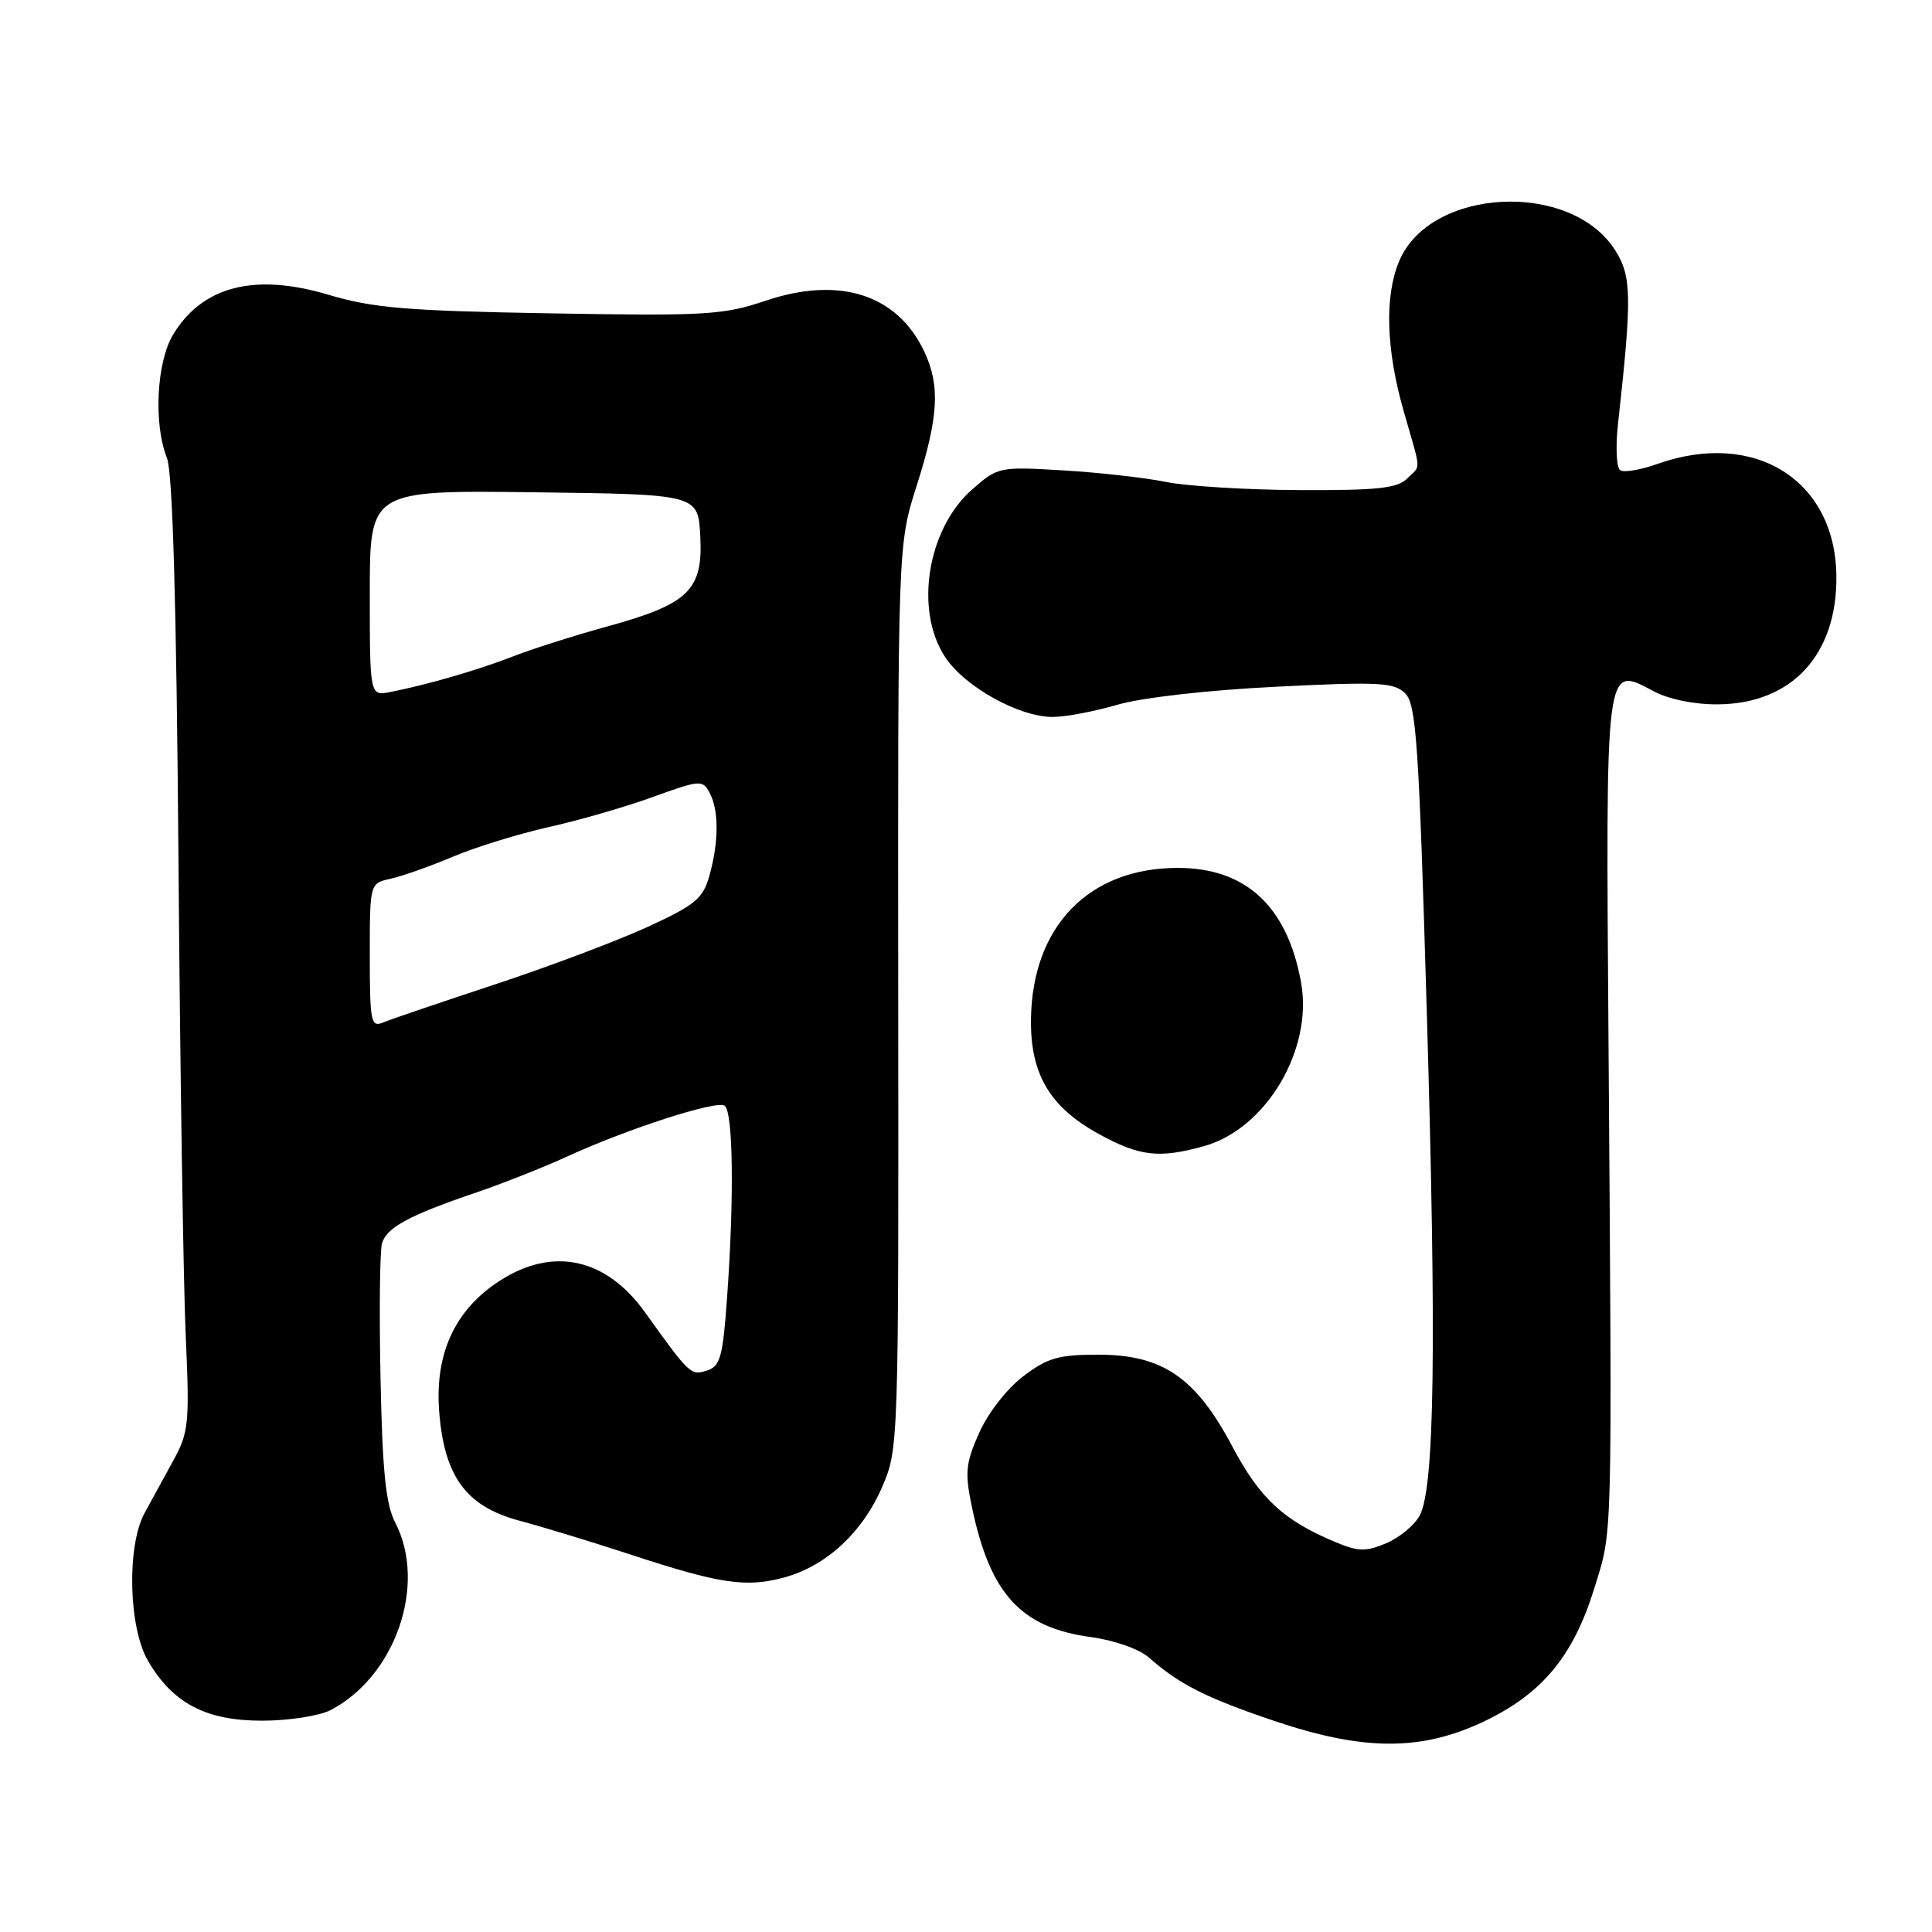 <?xml version="1.0" encoding="UTF-8" standalone="no"?>
<!DOCTYPE svg PUBLIC "-//W3C//DTD SVG 1.1//EN" "http://www.w3.org/Graphics/SVG/1.1/DTD/svg11.dtd" >
<svg xmlns="http://www.w3.org/2000/svg" xmlns:xlink="http://www.w3.org/1999/xlink" version="1.1" viewBox="0 0 256 256">
 <g >
 <path fill="currentColor"
d=" M 196.57 228.13 C 204.31 224.46 208.46 219.48 211.24 210.50 C 213.70 202.54 213.62 205.73 213.14 138.63 C 212.77 87.15 212.64 88.18 219.13 91.60 C 221.15 92.67 224.56 93.36 227.66 93.33 C 237.45 93.24 243.44 86.74 243.33 76.33 C 243.20 63.59 232.47 56.89 219.57 61.49 C 217.40 62.26 215.21 62.63 214.70 62.32 C 214.19 62.00 214.05 59.25 214.40 56.12 C 216.25 39.38 216.21 36.63 214.04 33.19 C 208.18 23.89 189.48 24.82 185.39 34.62 C 183.44 39.27 183.66 46.32 186.00 54.50 C 188.38 62.82 188.32 61.54 186.43 63.43 C 185.16 64.70 182.43 64.99 172.18 64.94 C 165.21 64.91 157.25 64.42 154.50 63.86 C 151.75 63.30 145.63 62.61 140.89 62.33 C 132.41 61.82 132.23 61.86 128.81 64.86 C 122.86 70.09 121.13 80.89 125.26 87.10 C 127.86 91.02 135.03 95.00 139.49 95.00 C 141.18 95.00 145.02 94.27 148.03 93.39 C 151.22 92.45 159.97 91.45 169.00 91.00 C 182.68 90.31 184.70 90.42 186.18 91.86 C 187.66 93.30 188.01 98.37 189.06 134.17 C 190.36 178.47 190.09 197.19 188.11 200.83 C 187.41 202.11 185.42 203.76 183.68 204.49 C 181.00 205.62 179.97 205.60 177.01 204.36 C 170.10 201.49 166.94 198.56 163.28 191.65 C 158.43 182.50 154.04 179.50 145.50 179.50 C 140.25 179.50 138.78 179.93 135.55 182.39 C 133.41 184.03 130.88 187.28 129.73 189.89 C 127.94 193.92 127.83 195.14 128.79 199.72 C 131.20 211.22 135.27 215.67 144.54 216.92 C 147.69 217.35 150.97 218.51 152.26 219.65 C 156.23 223.16 159.78 224.96 168.73 227.99 C 180.63 232.02 188.26 232.06 196.57 228.13 Z  M 43.80 226.60 C 52.41 222.12 56.61 209.94 52.37 201.75 C 51.11 199.32 50.67 194.95 50.42 182.55 C 50.24 173.72 50.33 165.71 50.62 164.74 C 51.24 162.65 54.22 161.03 63.00 158.05 C 66.58 156.83 71.97 154.70 75.00 153.31 C 82.99 149.63 94.84 145.79 96.00 146.50 C 97.14 147.21 97.30 158.47 96.35 171.83 C 95.78 179.83 95.45 181.04 93.66 181.61 C 91.53 182.28 91.38 182.14 85.50 173.93 C 80.31 166.67 73.26 165.14 66.17 169.74 C 60.32 173.54 57.64 179.29 58.18 186.86 C 58.82 195.60 61.73 199.61 68.83 201.50 C 71.95 202.33 78.55 204.35 83.50 205.97 C 95.32 209.86 98.84 210.39 103.85 209.04 C 109.47 207.53 114.29 203.07 116.91 196.98 C 119.06 192.00 119.08 191.32 119.02 132.06 C 118.97 72.17 118.97 72.17 121.47 64.34 C 124.37 55.25 124.60 51.08 122.46 46.56 C 118.87 38.99 111.21 36.55 101.41 39.86 C 95.83 41.74 93.48 41.88 72.91 41.52 C 53.88 41.19 49.44 40.82 43.50 39.05 C 33.74 36.15 26.85 37.91 22.96 44.30 C 20.74 47.93 20.32 56.17 22.12 60.68 C 22.88 62.59 23.38 79.84 23.65 114.00 C 23.86 141.78 24.30 170.12 24.61 177.00 C 25.13 188.58 25.01 189.79 22.98 193.50 C 21.77 195.70 20.05 198.85 19.15 200.50 C 16.78 204.87 17.03 215.65 19.61 220.07 C 22.90 225.70 27.28 228.00 34.70 228.00 C 38.25 228.00 42.30 227.37 43.80 226.60 Z  M 159.50 151.88 C 167.75 149.61 174.01 139.07 172.40 130.18 C 170.57 120.09 165.10 115.01 156.07 115.00 C 144.30 115.00 136.79 122.71 136.61 135.00 C 136.50 142.27 139.08 146.67 145.54 150.23 C 151.01 153.23 153.53 153.53 159.50 151.88 Z  M 49.00 126.63 C 49.00 117.04 49.00 117.04 51.75 116.44 C 53.26 116.11 56.98 114.80 60.00 113.52 C 63.02 112.24 68.75 110.48 72.72 109.59 C 76.69 108.71 82.88 106.92 86.49 105.61 C 92.76 103.34 93.10 103.31 94.03 105.05 C 95.26 107.36 95.26 111.53 94.01 116.00 C 93.15 119.08 92.16 119.90 85.77 122.84 C 81.77 124.67 72.65 128.11 65.50 130.47 C 58.35 132.83 51.71 135.08 50.75 135.49 C 49.15 136.15 49.00 135.37 49.00 126.63 Z  M 49.00 78.59 C 49.00 64.96 49.00 64.96 70.75 65.23 C 92.50 65.50 92.50 65.50 92.79 71.03 C 93.17 78.19 91.28 80.03 80.50 83.00 C 76.10 84.21 70.47 86.00 68.00 86.97 C 63.42 88.76 56.70 90.71 51.75 91.69 C 49.00 92.23 49.00 92.23 49.00 78.59 Z "/>
</g>
</svg>